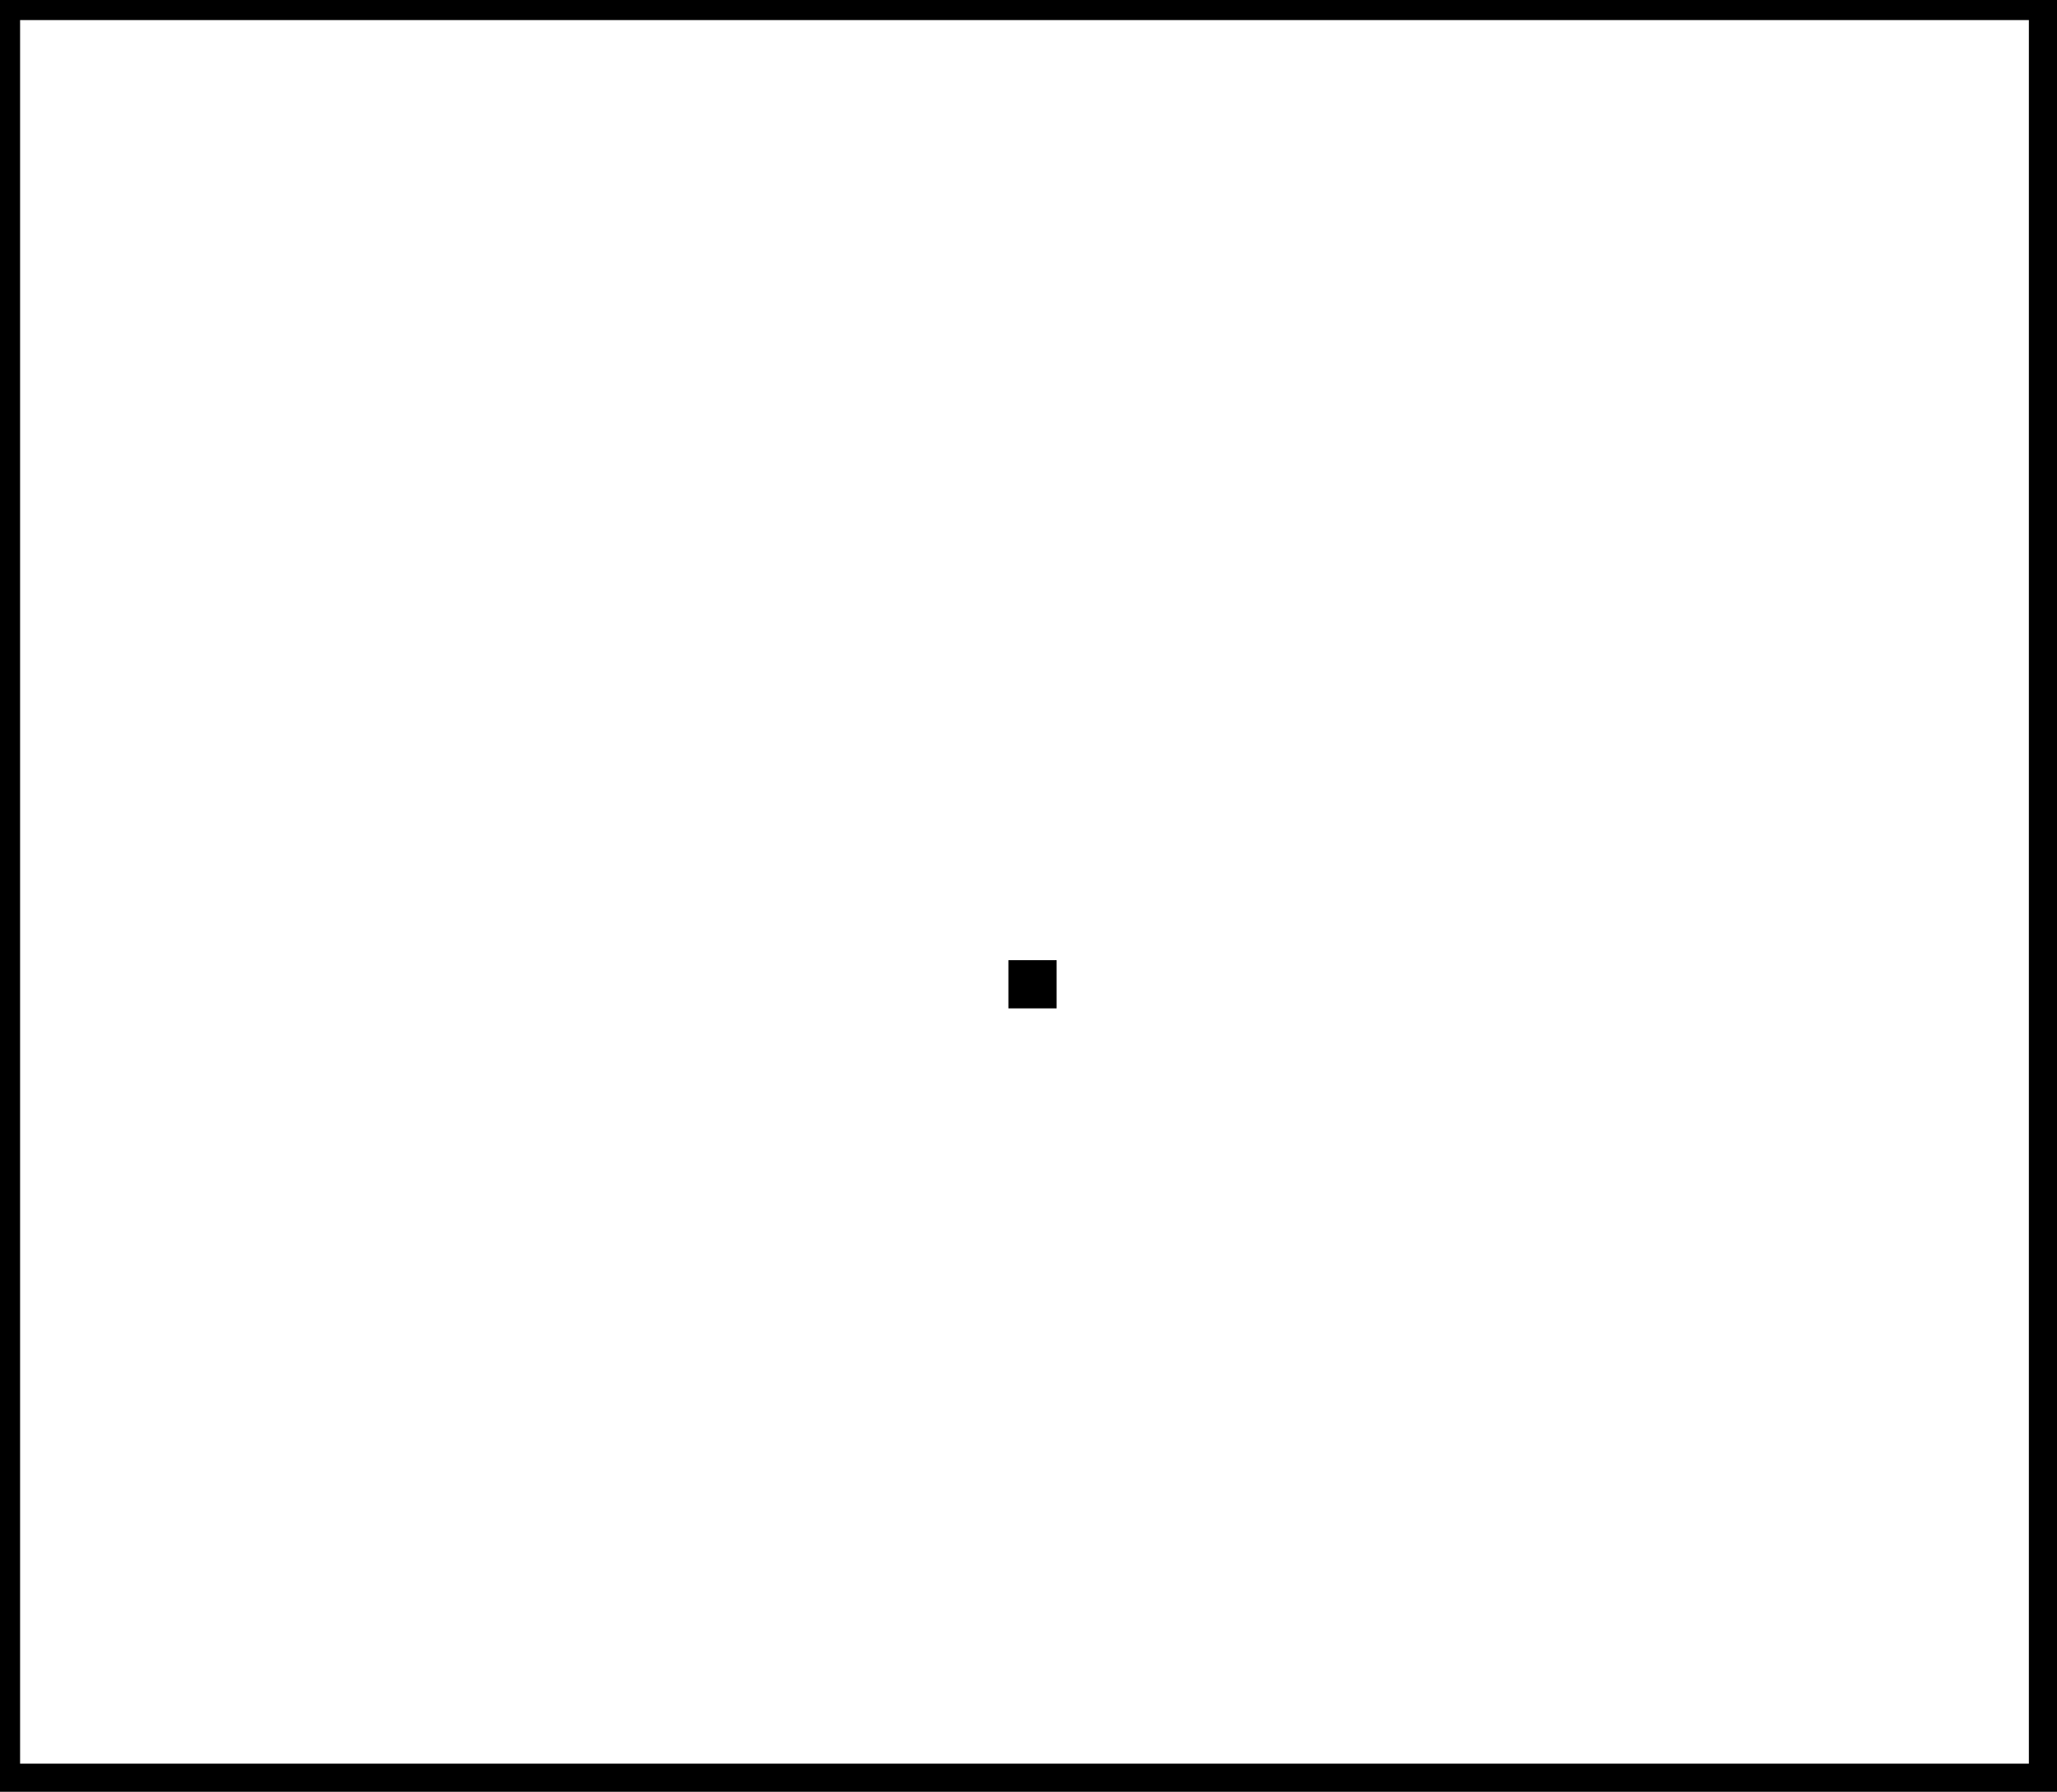 <?xml version="1.0" encoding="utf-8" ?>
<svg baseProfile="full" height="223" version="1.1" width="256" xmlns="http://www.w3.org/2000/svg" xmlns:ev="http://www.w3.org/2001/xml-events" xmlns:xlink="http://www.w3.org/1999/xlink"><defs /><rect fill="white" height="223" width="256" x="0" y="0" /><path d="M 128,122 L 128,123 L 129,123 L 129,122 Z" fill="none" stroke="black" stroke-width="5" /><path d="M 0,0 L 0,222 L 255,222 L 255,0 Z" fill="none" stroke="black" stroke-width="5" /></svg>